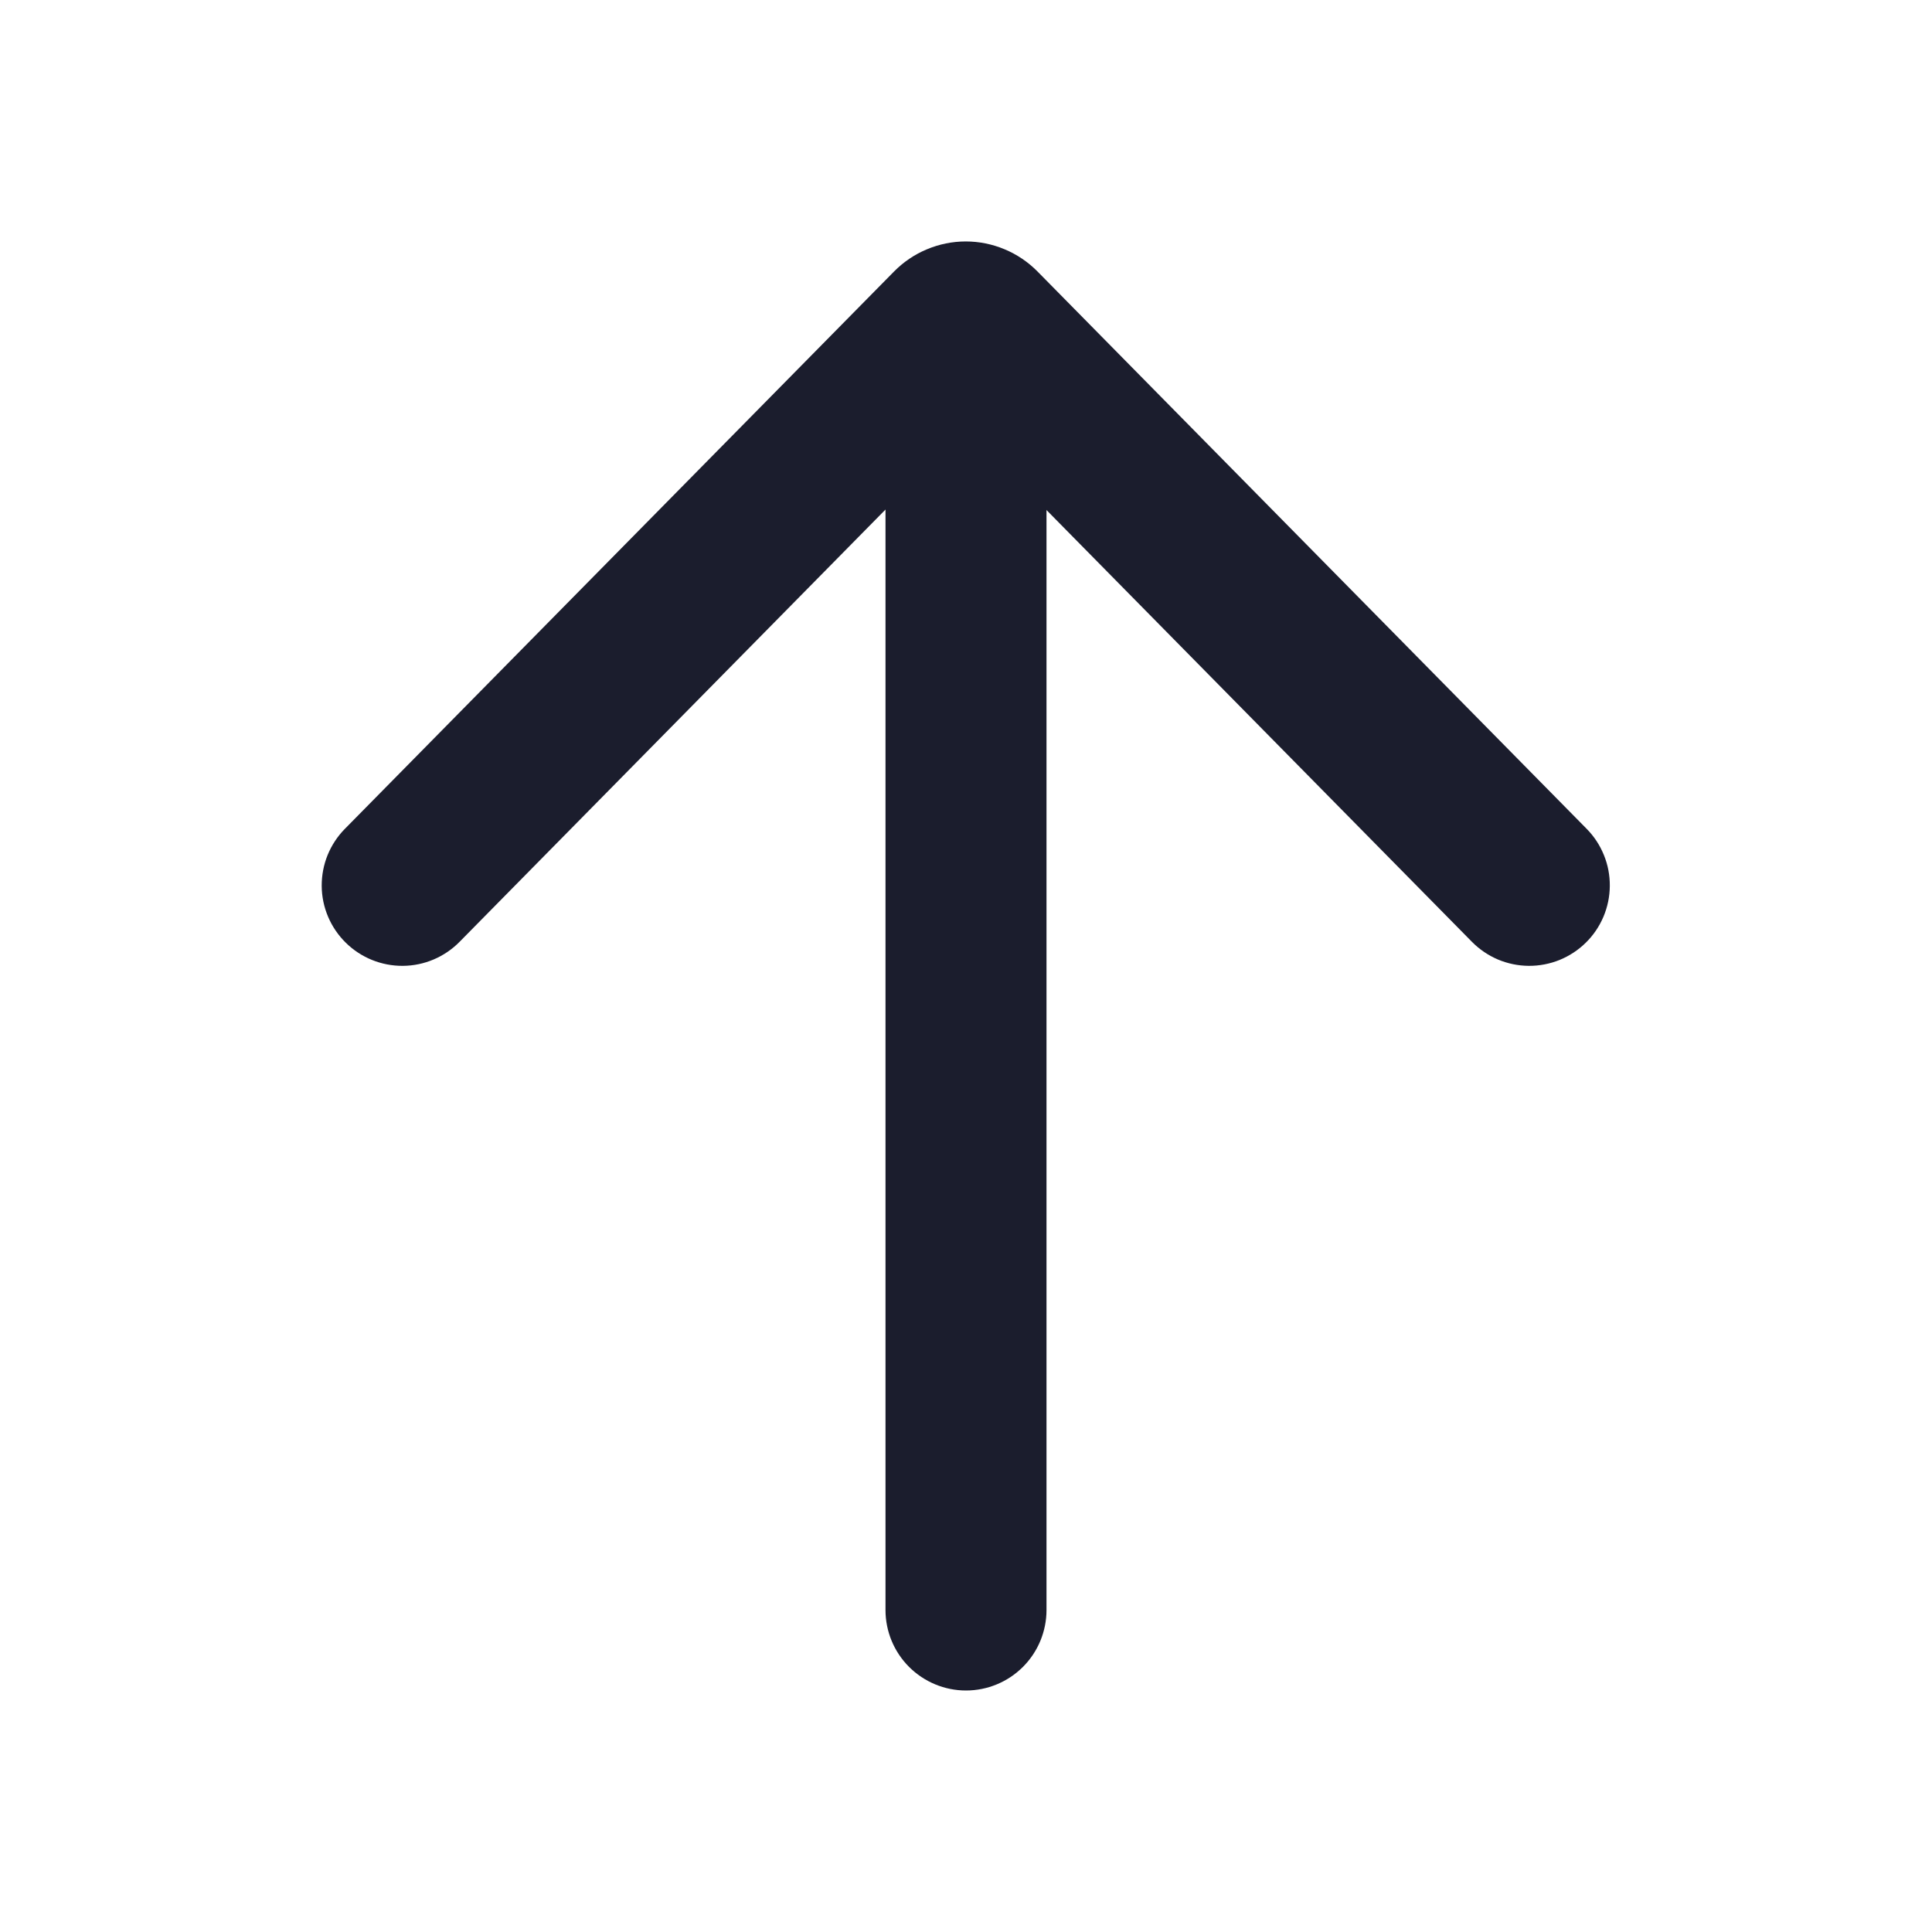 <svg width="39" height="39" viewBox="0 0 39 39" fill="none" xmlns="http://www.w3.org/2000/svg">
<path d="M6.962 16.731C6.812 16.883 6.694 17.063 6.613 17.261C6.533 17.458 6.493 17.67 6.494 17.884C6.497 18.315 6.672 18.727 6.979 19.029C7.286 19.332 7.701 19.5 8.132 19.497C8.563 19.494 8.975 19.319 9.277 19.012L17.875 10.286V32.5C17.875 32.931 18.046 33.344 18.351 33.649C18.656 33.953 19.069 34.125 19.5 34.125C19.931 34.125 20.345 33.953 20.649 33.649C20.954 33.344 21.125 32.931 21.125 32.5V10.296L29.713 19.012C29.863 19.164 30.041 19.285 30.238 19.369C30.435 19.452 30.646 19.495 30.859 19.497C31.073 19.498 31.284 19.458 31.482 19.378C31.68 19.297 31.86 19.179 32.012 19.029C32.164 18.88 32.285 18.701 32.368 18.505C32.451 18.308 32.495 18.097 32.496 17.884C32.498 17.67 32.458 17.458 32.377 17.261C32.297 17.063 32.179 16.883 32.029 16.731L20.942 5.479C20.753 5.288 20.527 5.135 20.279 5.032C20.031 4.928 19.764 4.874 19.495 4.874C19.226 4.874 18.96 4.928 18.712 5.032C18.463 5.135 18.238 5.288 18.049 5.479L6.962 16.731Z" fill="#1B1D2D"/>
</svg>
